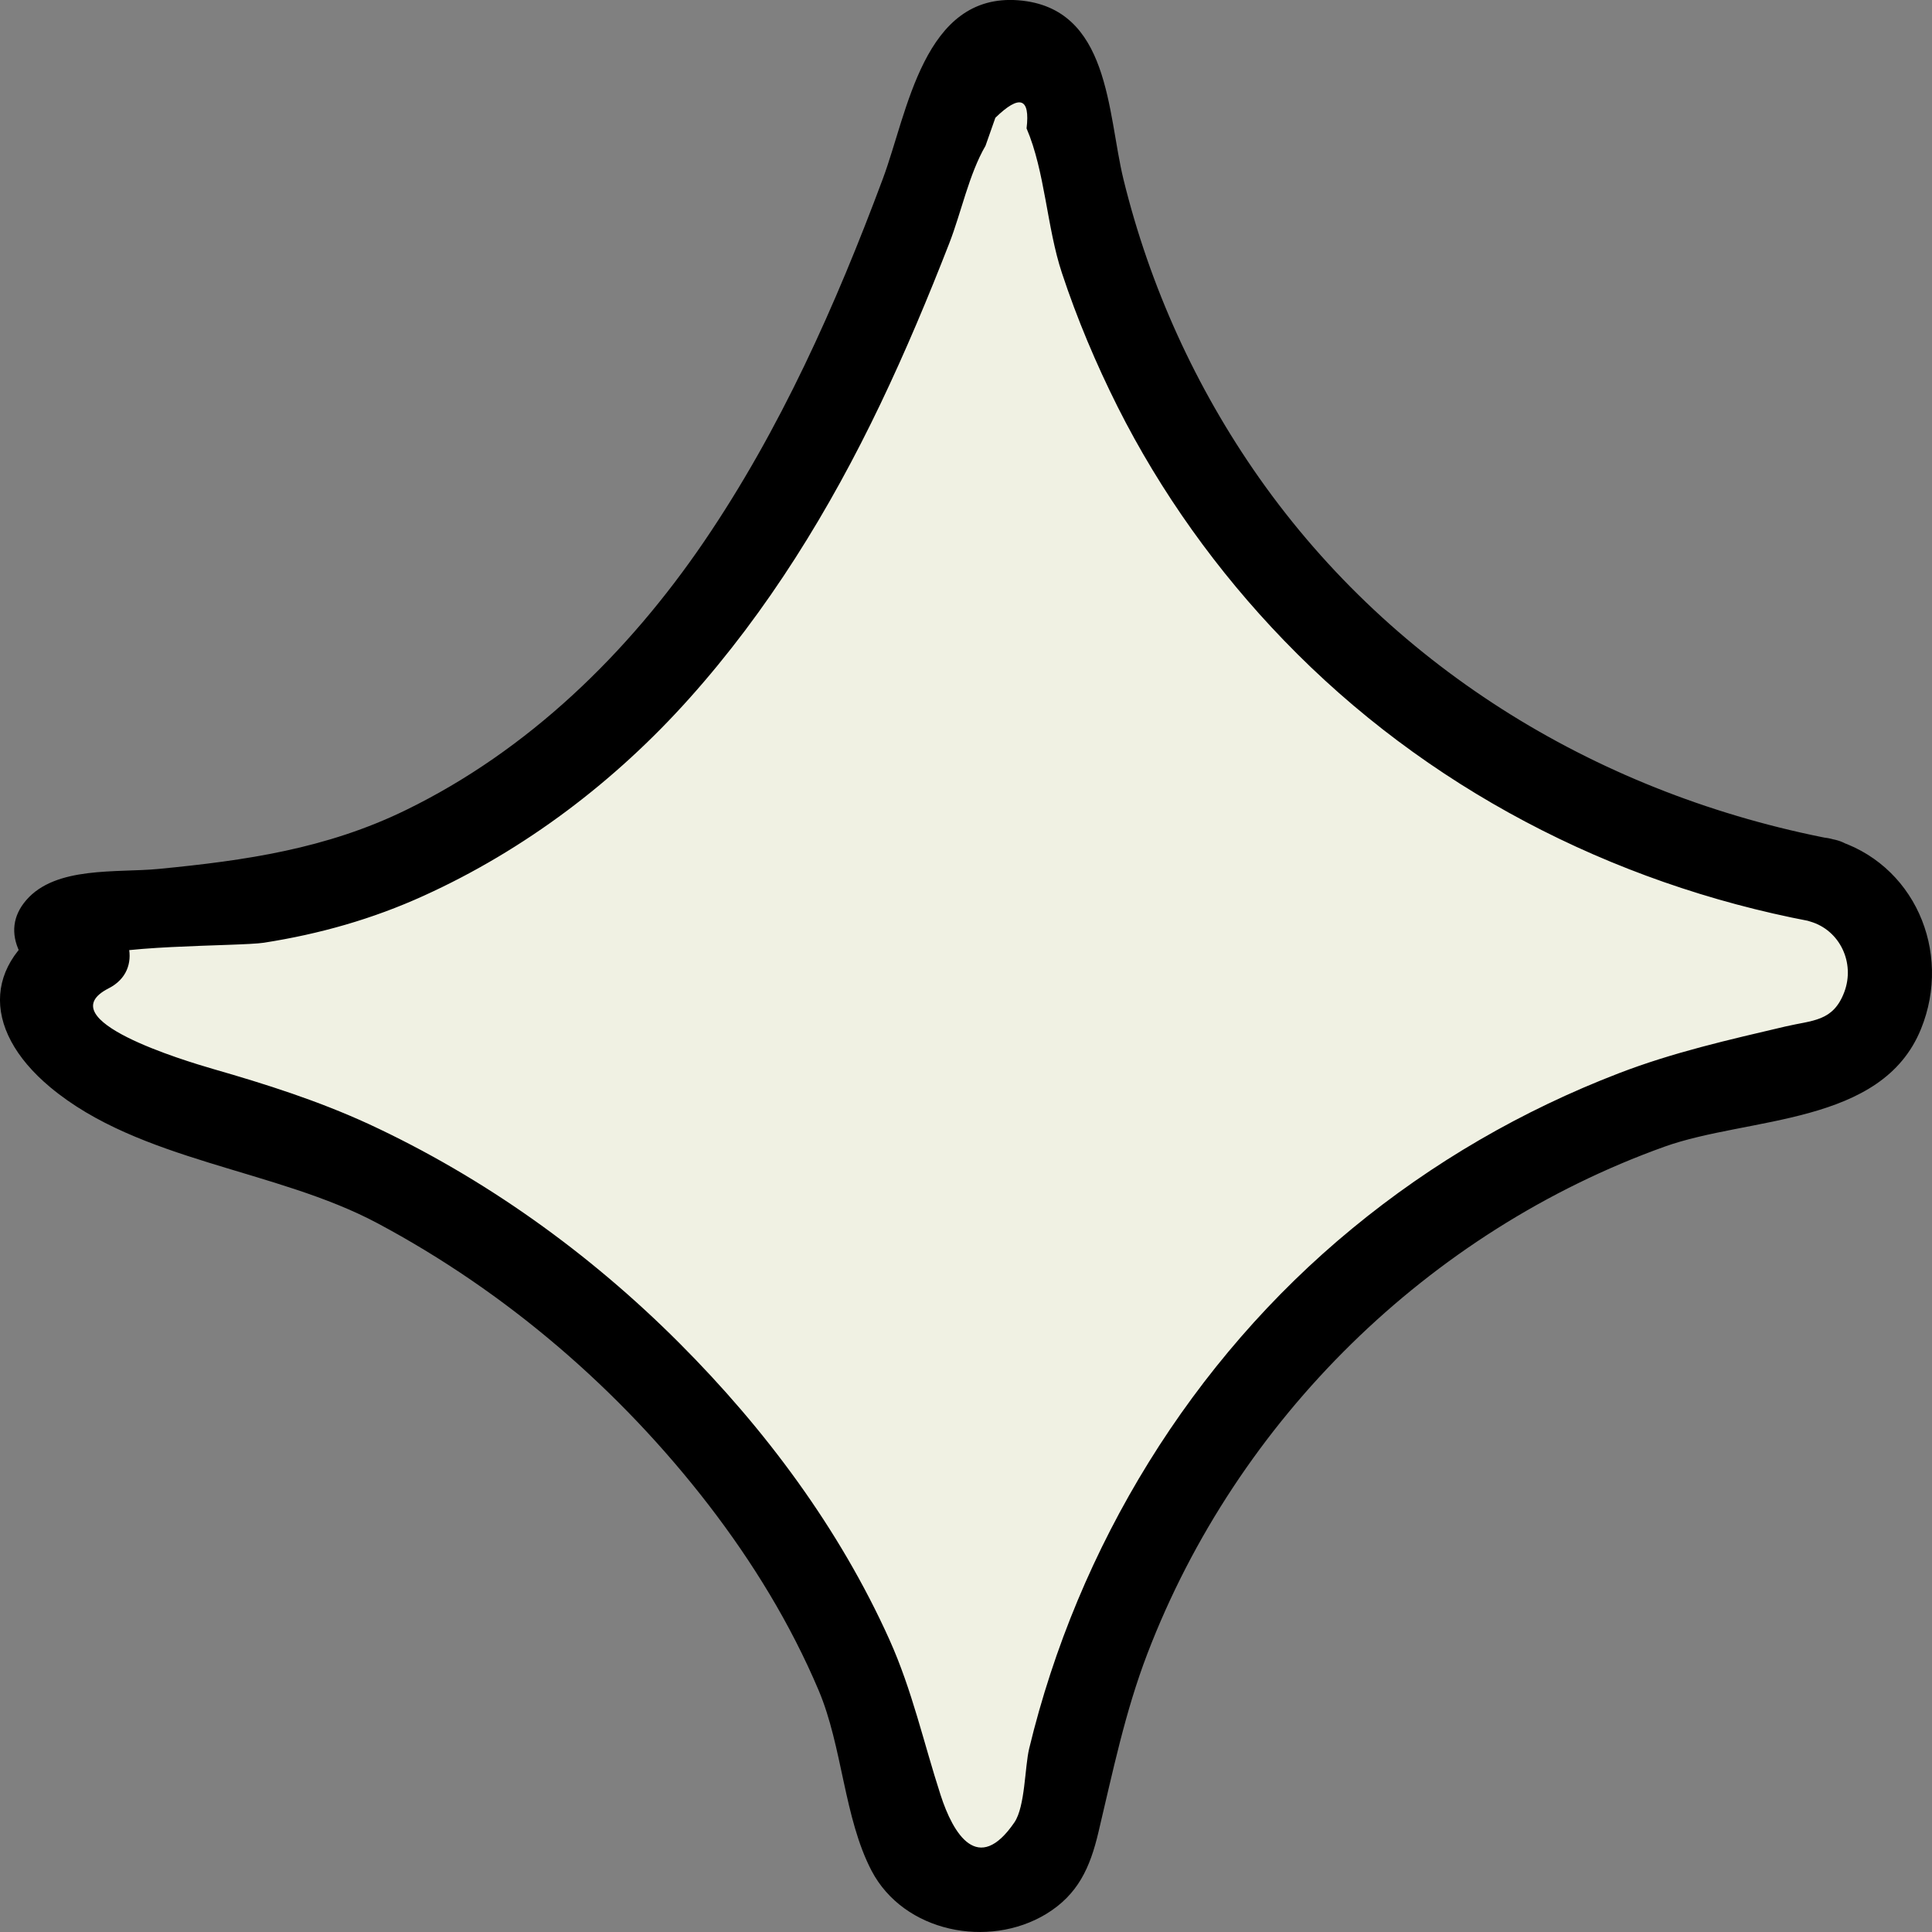 <svg width="20" height="20" viewBox="0 0 20 20" fill="none" xmlns="http://www.w3.org/2000/svg">
<rect x="0" y="0" width="20" height="20" fill="#808080" stroke="none"/>
<path d="M18.854 9.114C14.748 8.389 11.56 5.107 11.011 0.956C10.934 0.382 10.181 0.218 9.975 0.816C9.211 3.026 8.324 5.289 6.716 7.035C5.93 7.889 4.971 8.574 3.891 9.007C2.824 9.435 1.761 9.384 0.653 9.548C0.565 9.561 0.553 9.7 0.628 9.738C0.716 9.782 0.805 9.815 0.896 9.848C0.765 9.905 0.636 9.98 0.51 10.079C0.388 10.177 0.363 10.416 0.451 10.543C1.047 11.415 2.102 11.416 3.034 11.781C4.054 12.181 5.026 12.758 5.874 13.453C7.522 14.807 9.033 16.819 9.353 18.98C9.47 19.761 10.796 19.753 10.92 18.98C11.584 14.856 14.706 11.651 18.852 11.007C19.799 10.86 19.78 9.277 18.854 9.114Z" fill="#F0F1E3"/>
<path d="M18.974 8.688C16.591 8.234 14.443 6.947 13.035 4.947C12.379 4.014 11.902 2.965 11.63 1.856C11.462 1.167 11.492 0.079 10.544 0.003C9.56 -0.074 9.396 1.163 9.139 1.851C8.651 3.16 8.078 4.446 7.29 5.604C6.501 6.763 5.469 7.768 4.201 8.386C3.379 8.787 2.541 8.908 1.643 8.995C1.211 9.037 0.577 8.963 0.271 9.319C0.131 9.481 0.112 9.665 0.202 9.853C0.327 10.122 0.514 10.162 0.783 10.272C0.748 10.003 0.712 9.734 0.677 9.463C-0.181 9.901 -0.213 10.643 0.52 11.255C1.442 12.024 2.856 12.102 3.906 12.662C5.24 13.373 6.414 14.383 7.337 15.581C7.791 16.171 8.183 16.81 8.474 17.497C8.722 18.082 8.736 18.818 9.023 19.367C9.357 20.002 10.232 20.175 10.829 19.814C11.161 19.612 11.285 19.331 11.371 18.967C11.52 18.34 11.646 17.723 11.878 17.118C12.807 14.694 14.79 12.747 17.229 11.871C18.101 11.558 19.48 11.654 19.886 10.652C20.214 9.847 19.811 8.927 18.974 8.688C18.428 8.532 18.194 9.385 18.74 9.54C19.046 9.629 19.206 9.967 19.092 10.27C18.976 10.577 18.765 10.56 18.483 10.626C17.896 10.764 17.323 10.893 16.759 11.11C15.758 11.495 14.829 12.033 14 12.716C12.336 14.084 11.158 16.008 10.654 18.101C10.608 18.291 10.613 18.698 10.502 18.864C10.125 19.416 9.867 18.985 9.737 18.582C9.561 18.04 9.444 17.5 9.207 16.973C8.69 15.825 7.921 14.793 7.034 13.905C6.103 12.972 5.011 12.189 3.815 11.635C3.292 11.395 2.759 11.225 2.206 11.066C1.914 10.981 0.489 10.555 1.125 10.231C1.501 10.039 1.337 9.555 1.02 9.423C1.002 9.418 0.983 9.415 0.966 9.41C0.943 9.589 0.921 9.767 0.897 9.945C1.042 9.778 2.481 9.798 2.732 9.759C3.308 9.669 3.856 9.514 4.386 9.273C5.435 8.797 6.37 8.087 7.136 7.23C7.948 6.323 8.59 5.278 9.114 4.182C9.374 3.638 9.608 3.08 9.827 2.518C9.951 2.199 10.031 1.803 10.202 1.509C10.236 1.413 10.269 1.317 10.304 1.219C10.556 0.974 10.665 1.012 10.627 1.329C10.819 1.777 10.836 2.353 10.993 2.826C11.15 3.301 11.346 3.765 11.57 4.212C12.016 5.098 12.603 5.917 13.291 6.629C14.757 8.15 16.675 9.144 18.74 9.537C19.294 9.646 19.533 8.795 18.974 8.688Z" fill="black"/>
</svg>

